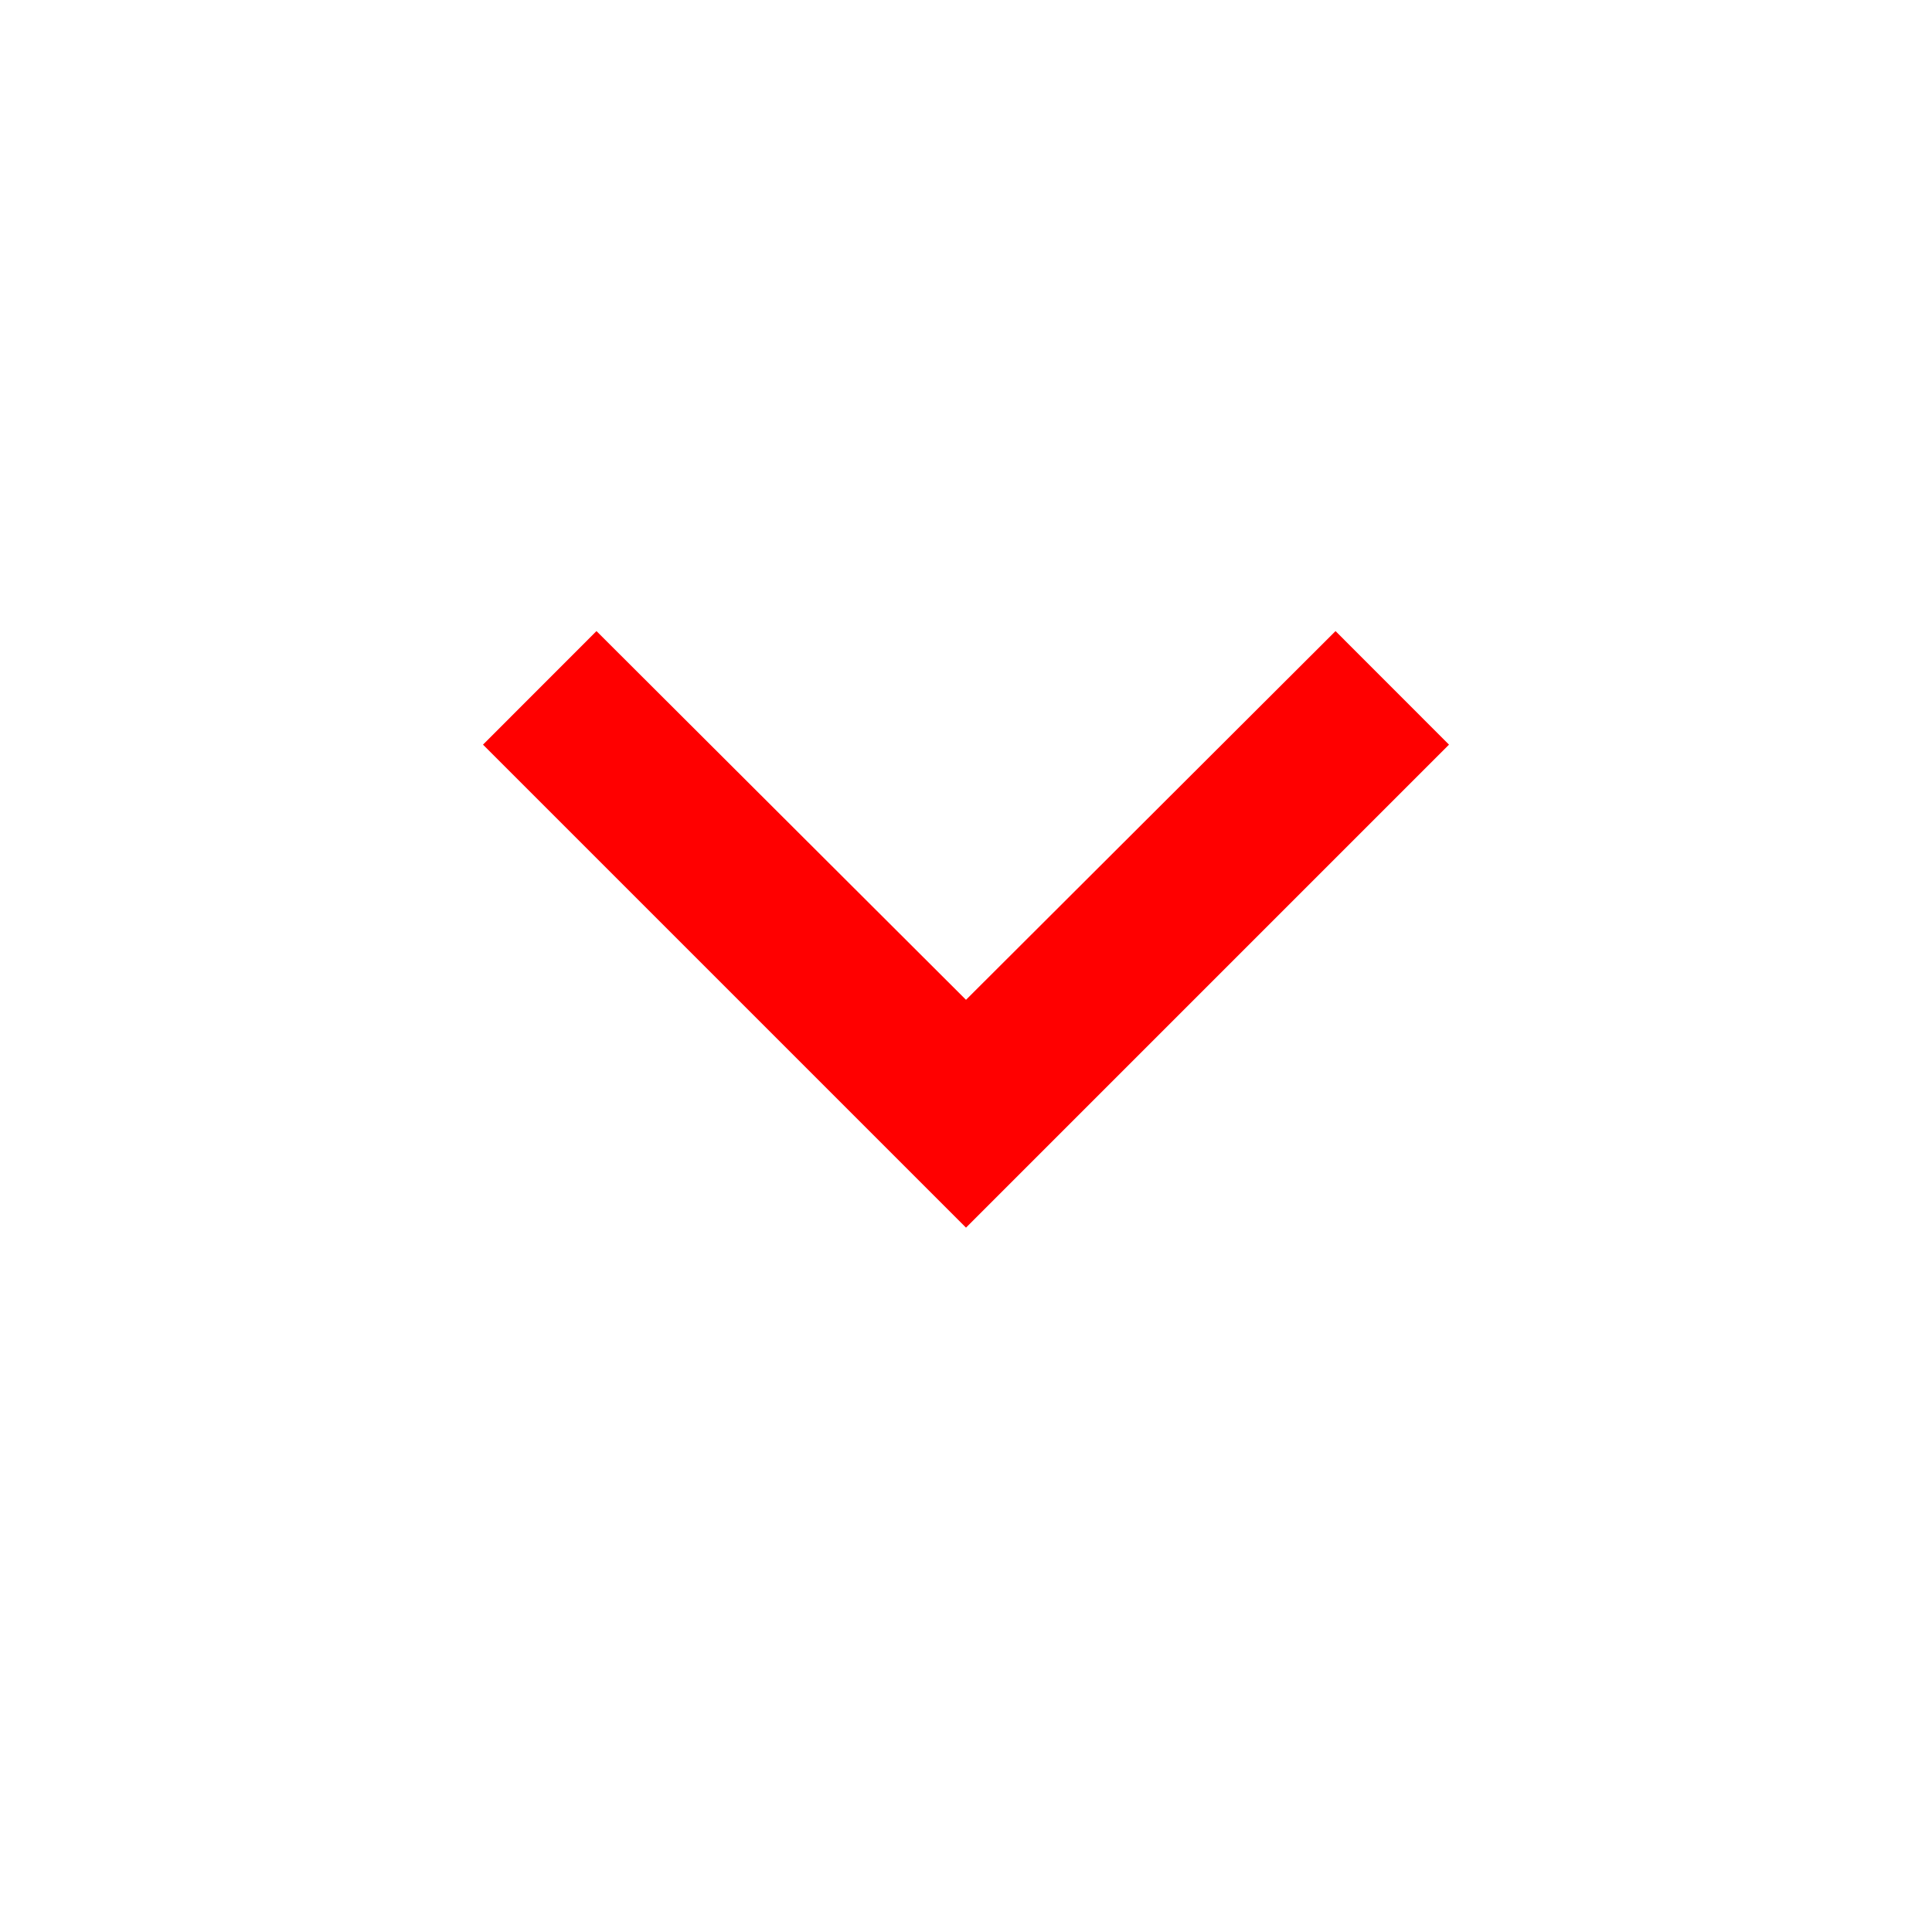 <svg width="26" height="26" viewBox="0 0 26 26" fill="none" xmlns="http://www.w3.org/2000/svg">
<path d="M8.027 8.493L13 13.455L17.973 8.493L19.5 10.021L13 16.521L6.5 10.021L8.027 8.493Z" fill="red"/>
</svg>
